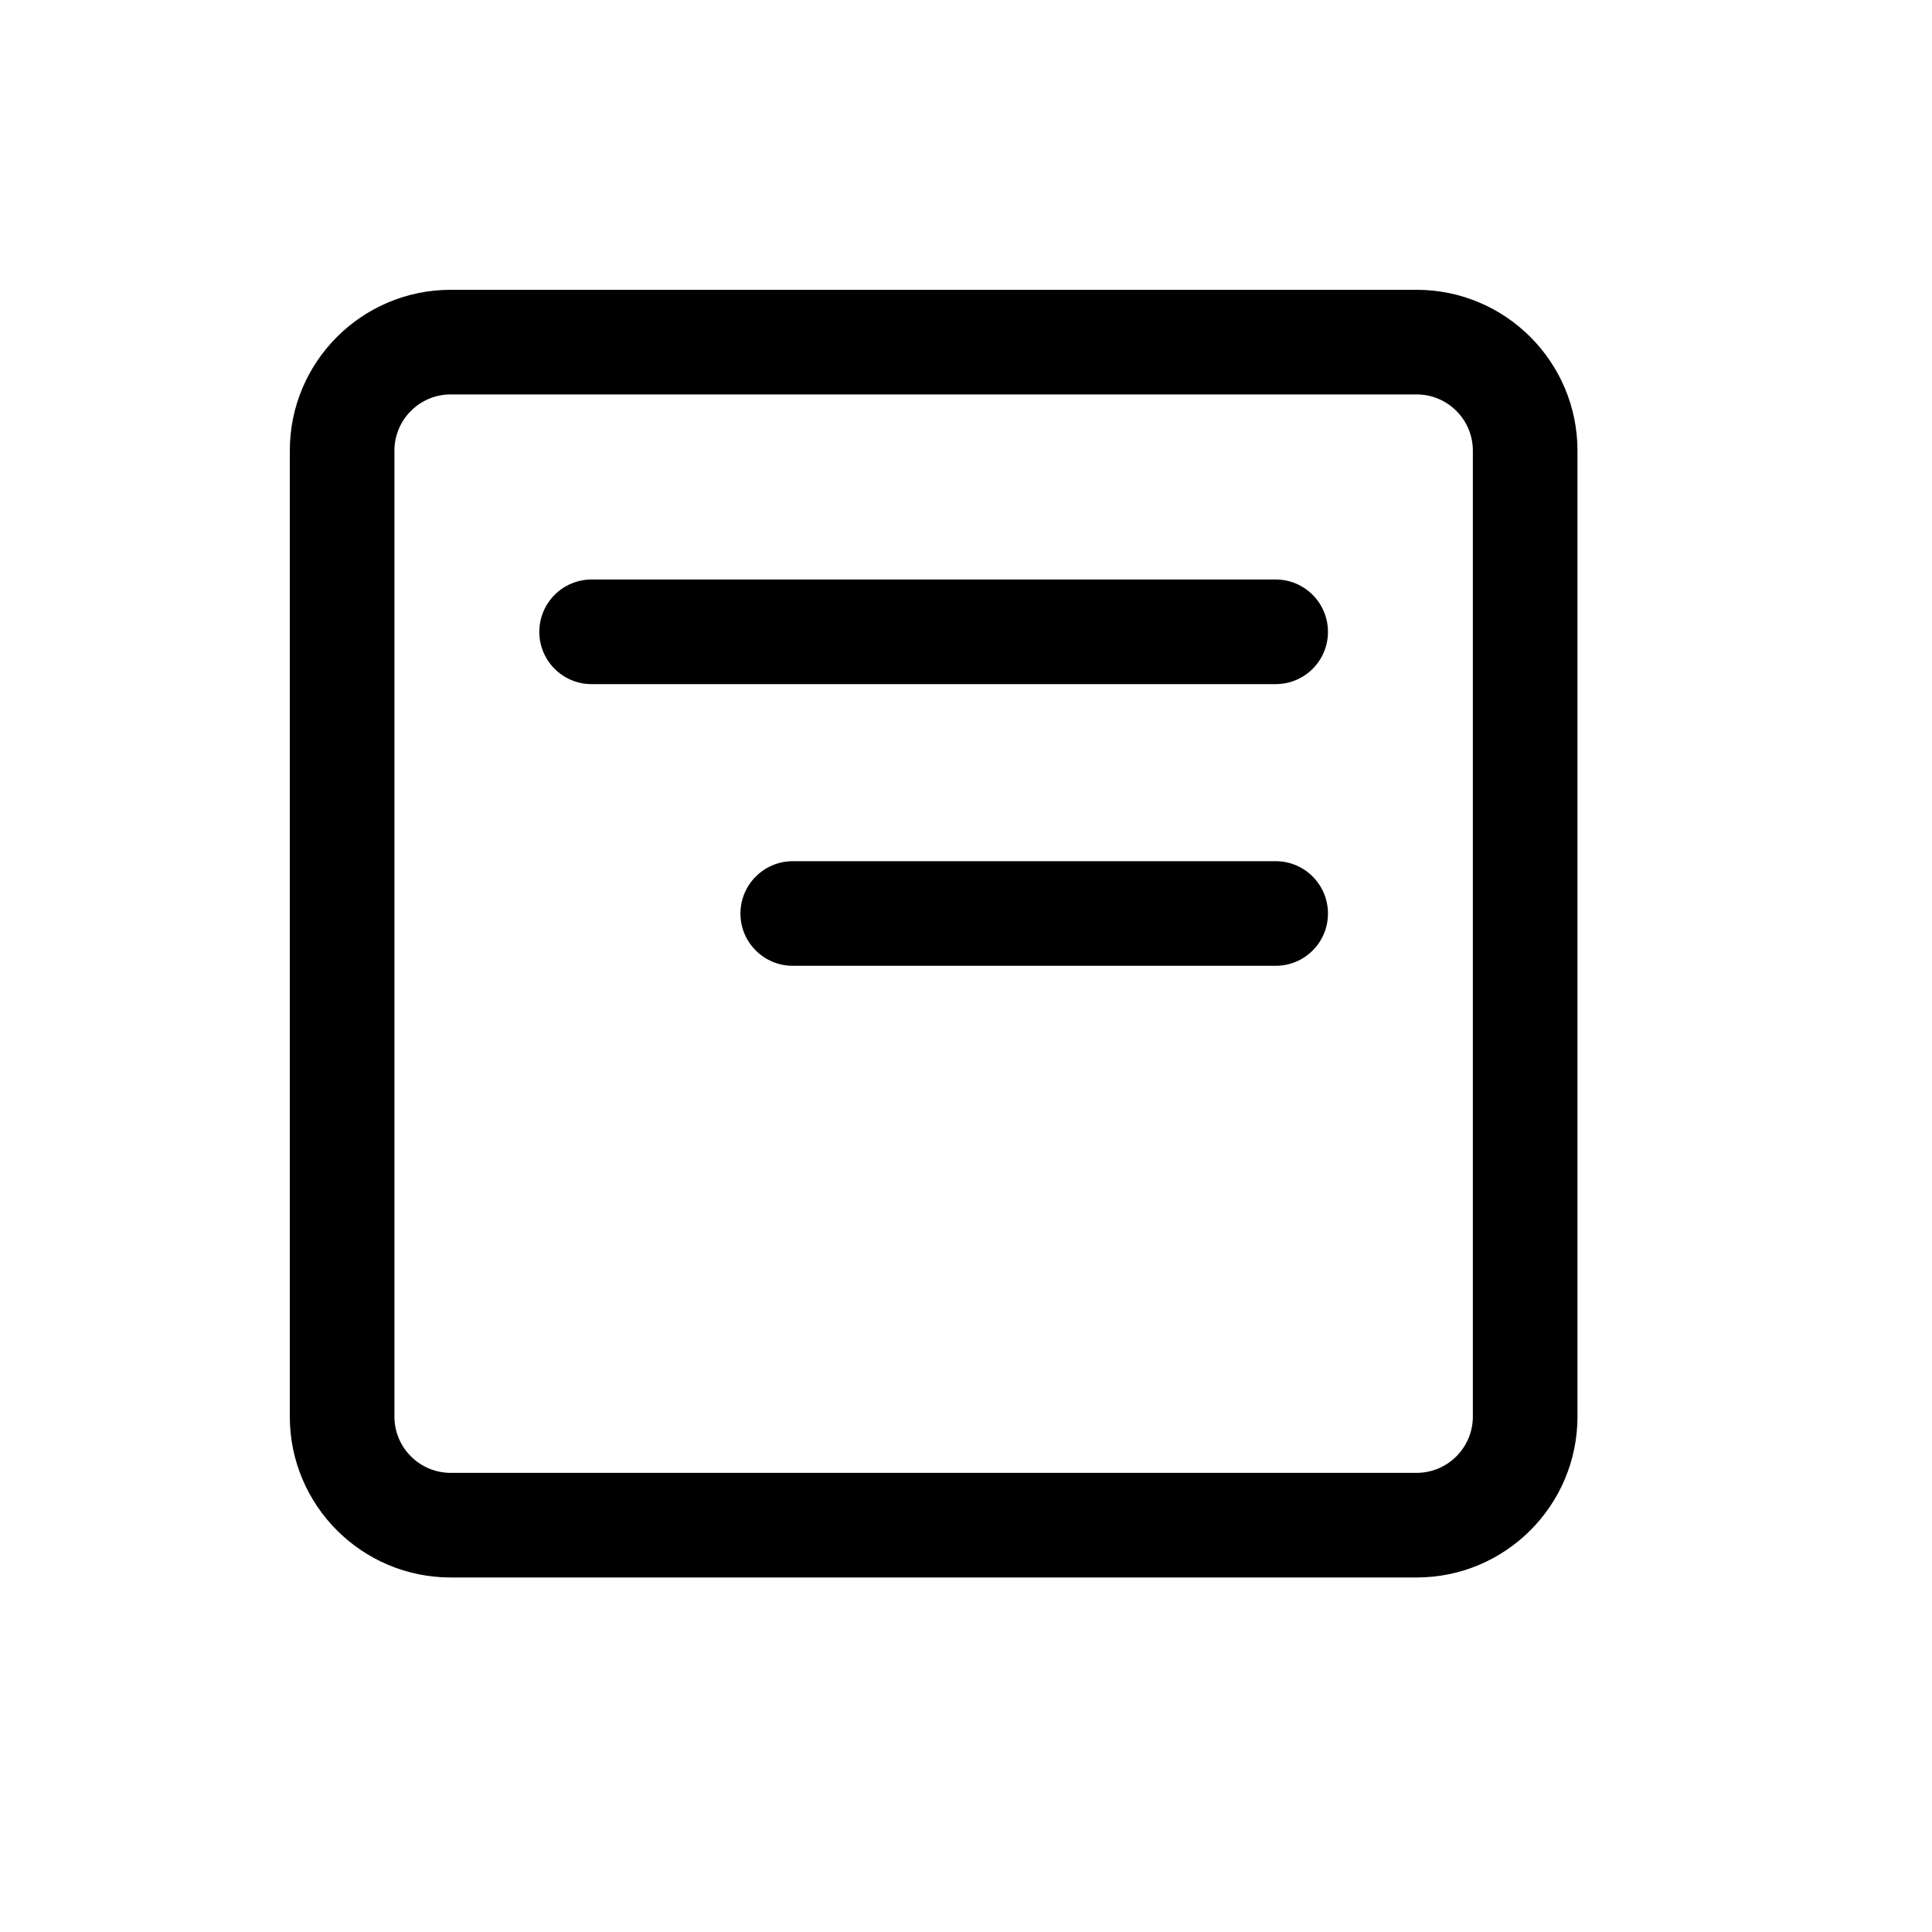 <svg width="20" height="20" viewBox="0 0 20 20" fill="none" xmlns="http://www.w3.org/2000/svg">
<path d="M5.583 6.541C5.583 6.242 5.825 5.999 6.124 5.999H13.206C13.505 5.999 13.747 6.242 13.747 6.541C13.747 6.84 13.505 7.082 13.206 7.082H6.124C5.825 7.082 5.583 6.84 5.583 6.541Z" fill="black"/>
<path d="M8.207 8.915C7.908 8.915 7.665 9.158 7.665 9.457C7.665 9.756 7.908 9.998 8.207 9.998H13.206C13.505 9.998 13.747 9.756 13.747 9.457C13.747 9.158 13.505 8.915 13.206 8.915H8.207Z" fill="black"/>
<path fill-rule="evenodd" clip-rule="evenodd" d="M4.666 3C3.746 3 3 3.746 3 4.666V14.664C3 15.584 3.746 16.33 4.666 16.33H14.664C15.584 16.33 16.33 15.584 16.33 14.664V4.666C16.33 3.746 15.584 3 14.664 3H4.666ZM14.664 4.083H4.666C4.344 4.083 4.083 4.344 4.083 4.666V14.664C4.083 14.986 4.344 15.247 4.666 15.247H14.664C14.986 15.247 15.247 14.986 15.247 14.664V4.666C15.247 4.344 14.986 4.083 14.664 4.083Z" fill="black"/>
</svg>
